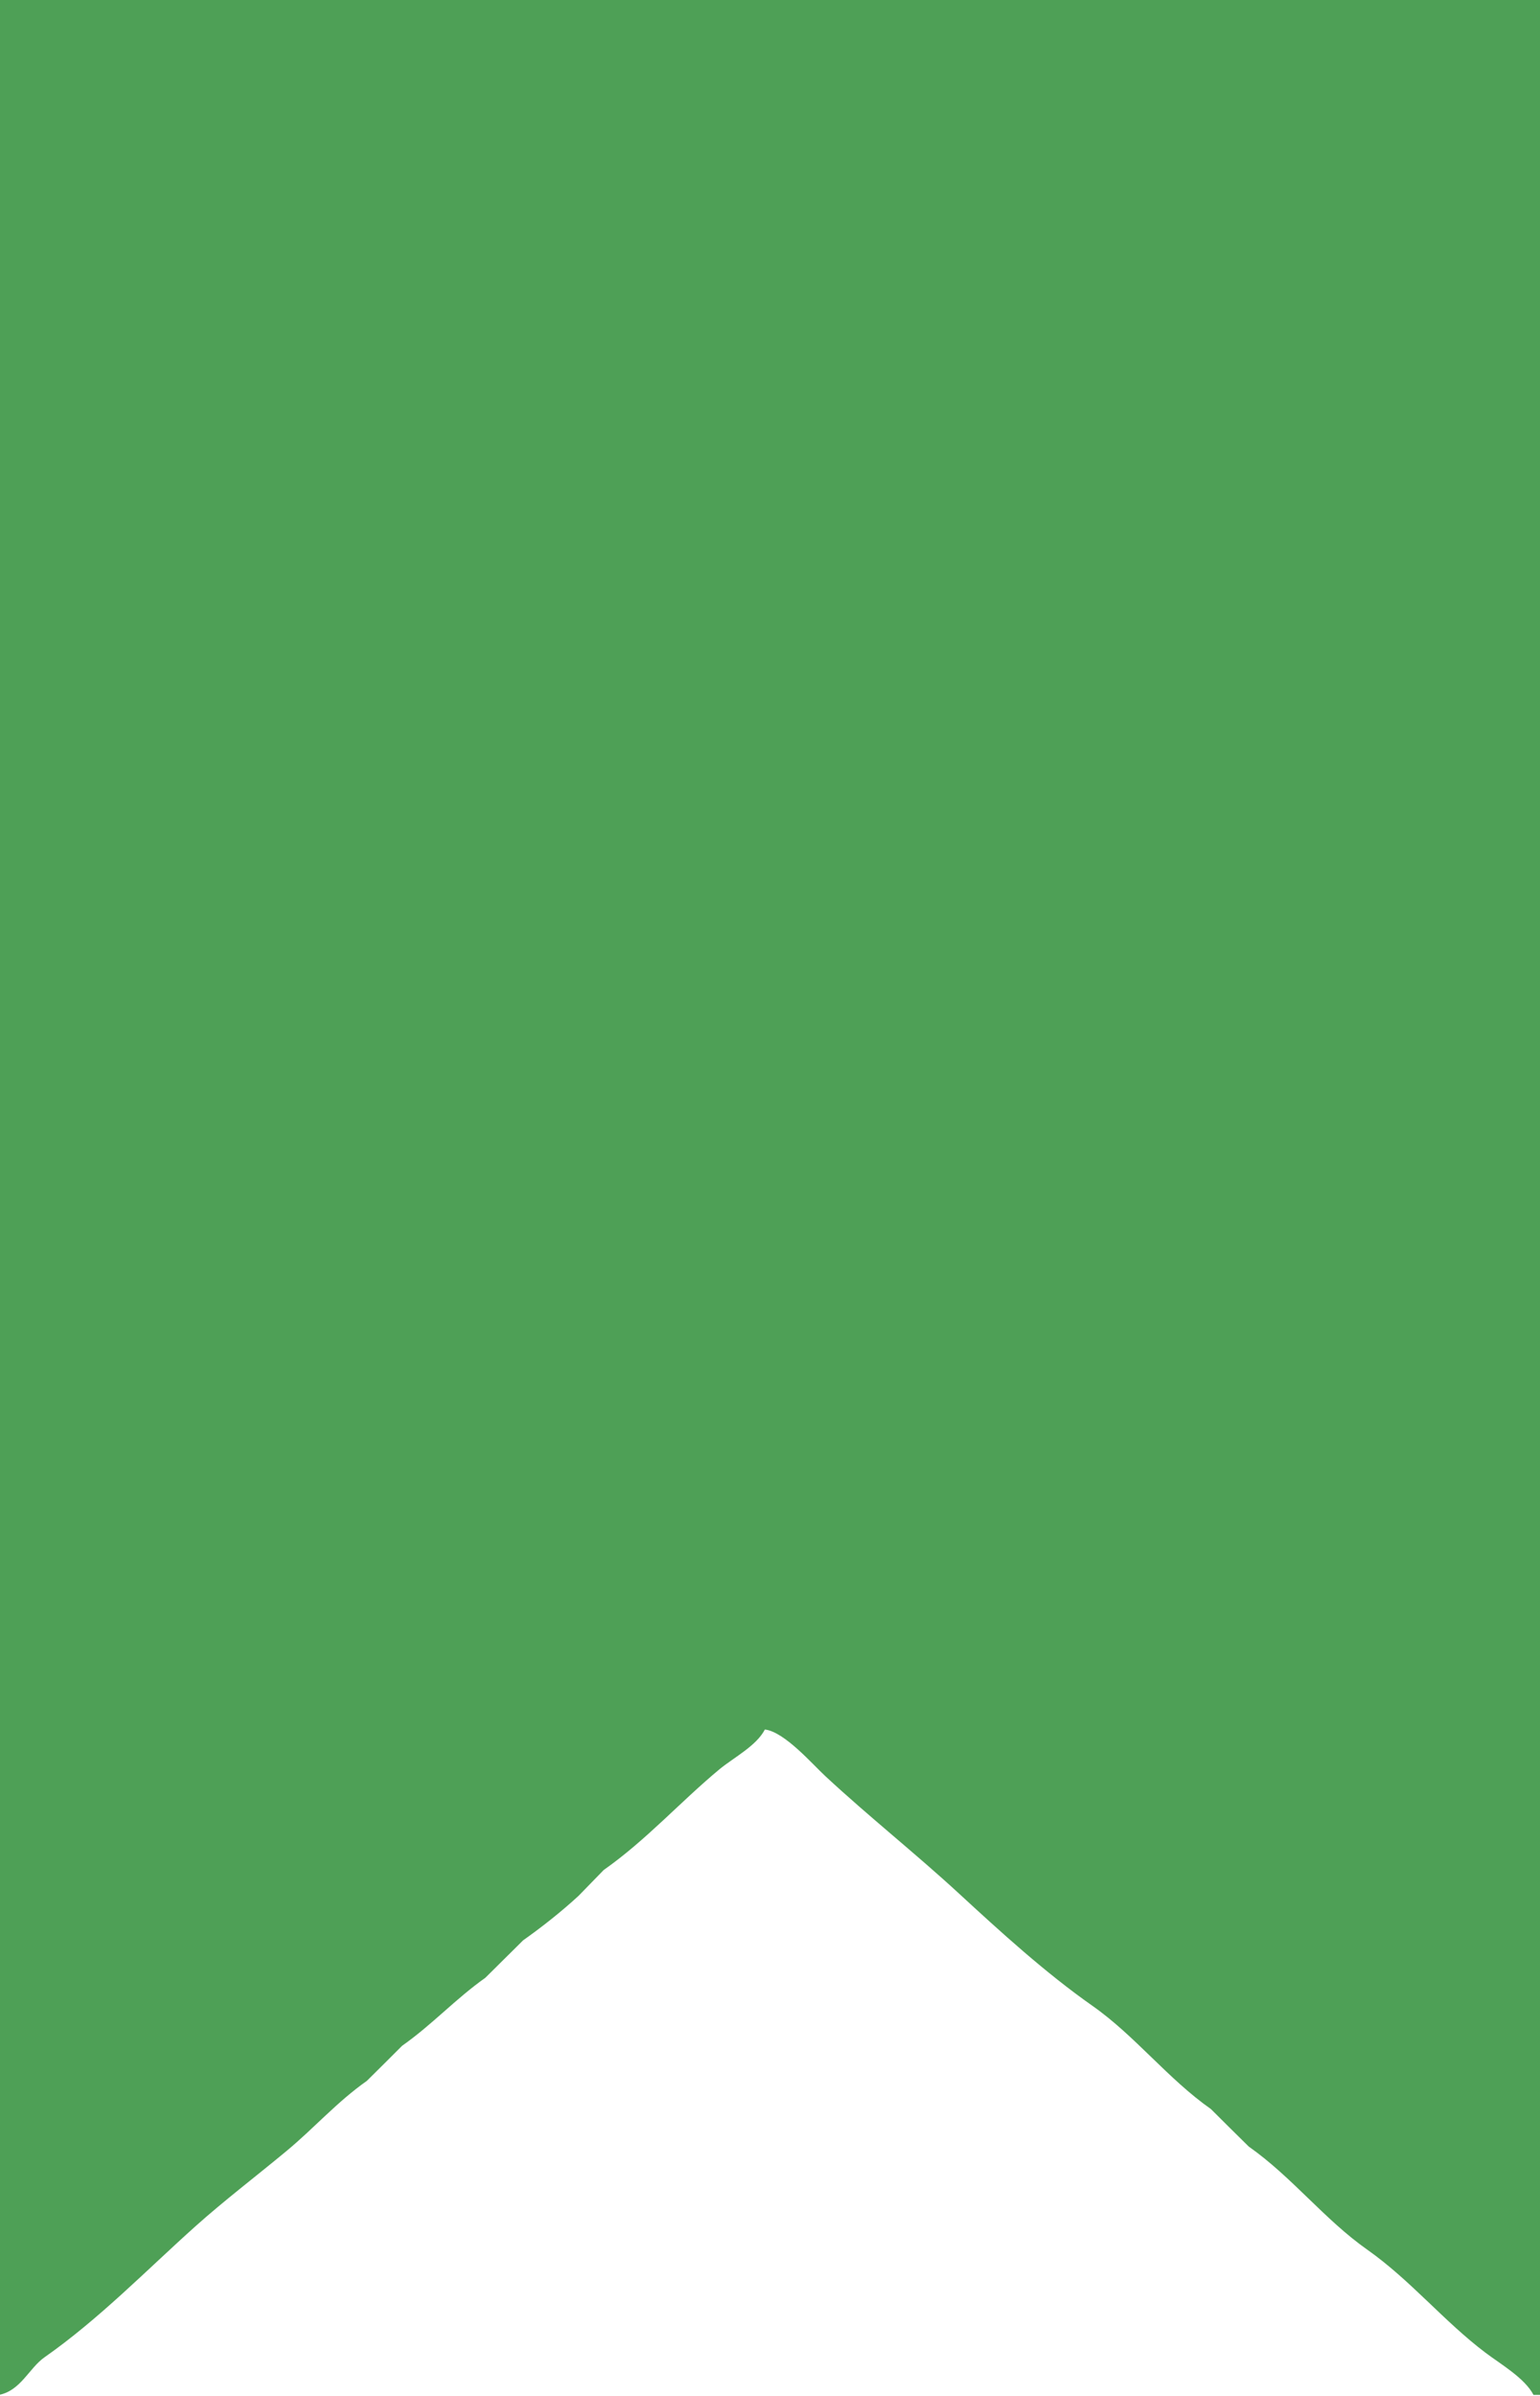 <svg xmlns="http://www.w3.org/2000/svg" xmlns:xlink="http://www.w3.org/1999/xlink" width="9px" height="14px">
    <path fill="#4ea056"
        d="M-0.006,-0.000 C2.998,-0.000 6.002,-0.000 9.006,-0.000 C9.006,4.664 9.006,9.330 9.006,13.994 C8.991,13.994 8.976,13.994 8.962,13.994 C8.911,13.896 8.771,13.815 8.682,13.748 C8.438,13.564 8.244,13.324 7.990,13.145 C7.741,12.970 7.550,12.720 7.298,12.543 C7.224,12.470 7.150,12.397 7.077,12.324 C6.824,12.146 6.634,11.896 6.385,11.721 C6.110,11.528 5.848,11.289 5.604,11.064 C5.350,10.830 5.077,10.614 4.824,10.379 C4.749,10.310 4.585,10.119 4.470,10.106 C4.420,10.202 4.289,10.269 4.205,10.338 C3.975,10.529 3.777,10.752 3.528,10.927 C3.479,10.977 3.430,11.028 3.381,11.078 C3.281,11.170 3.170,11.258 3.057,11.338 C2.983,11.411 2.910,11.484 2.836,11.557 C2.662,11.680 2.524,11.832 2.350,11.954 C2.281,12.023 2.213,12.091 2.144,12.159 C1.969,12.282 1.834,12.437 1.673,12.570 C1.496,12.717 1.313,12.856 1.143,13.008 C0.855,13.266 0.579,13.551 0.259,13.775 C0.170,13.838 0.121,13.969 -0.006,13.994 C-0.006,9.330 -0.006,4.664 -0.006,-0.000 Z"/>
</svg>